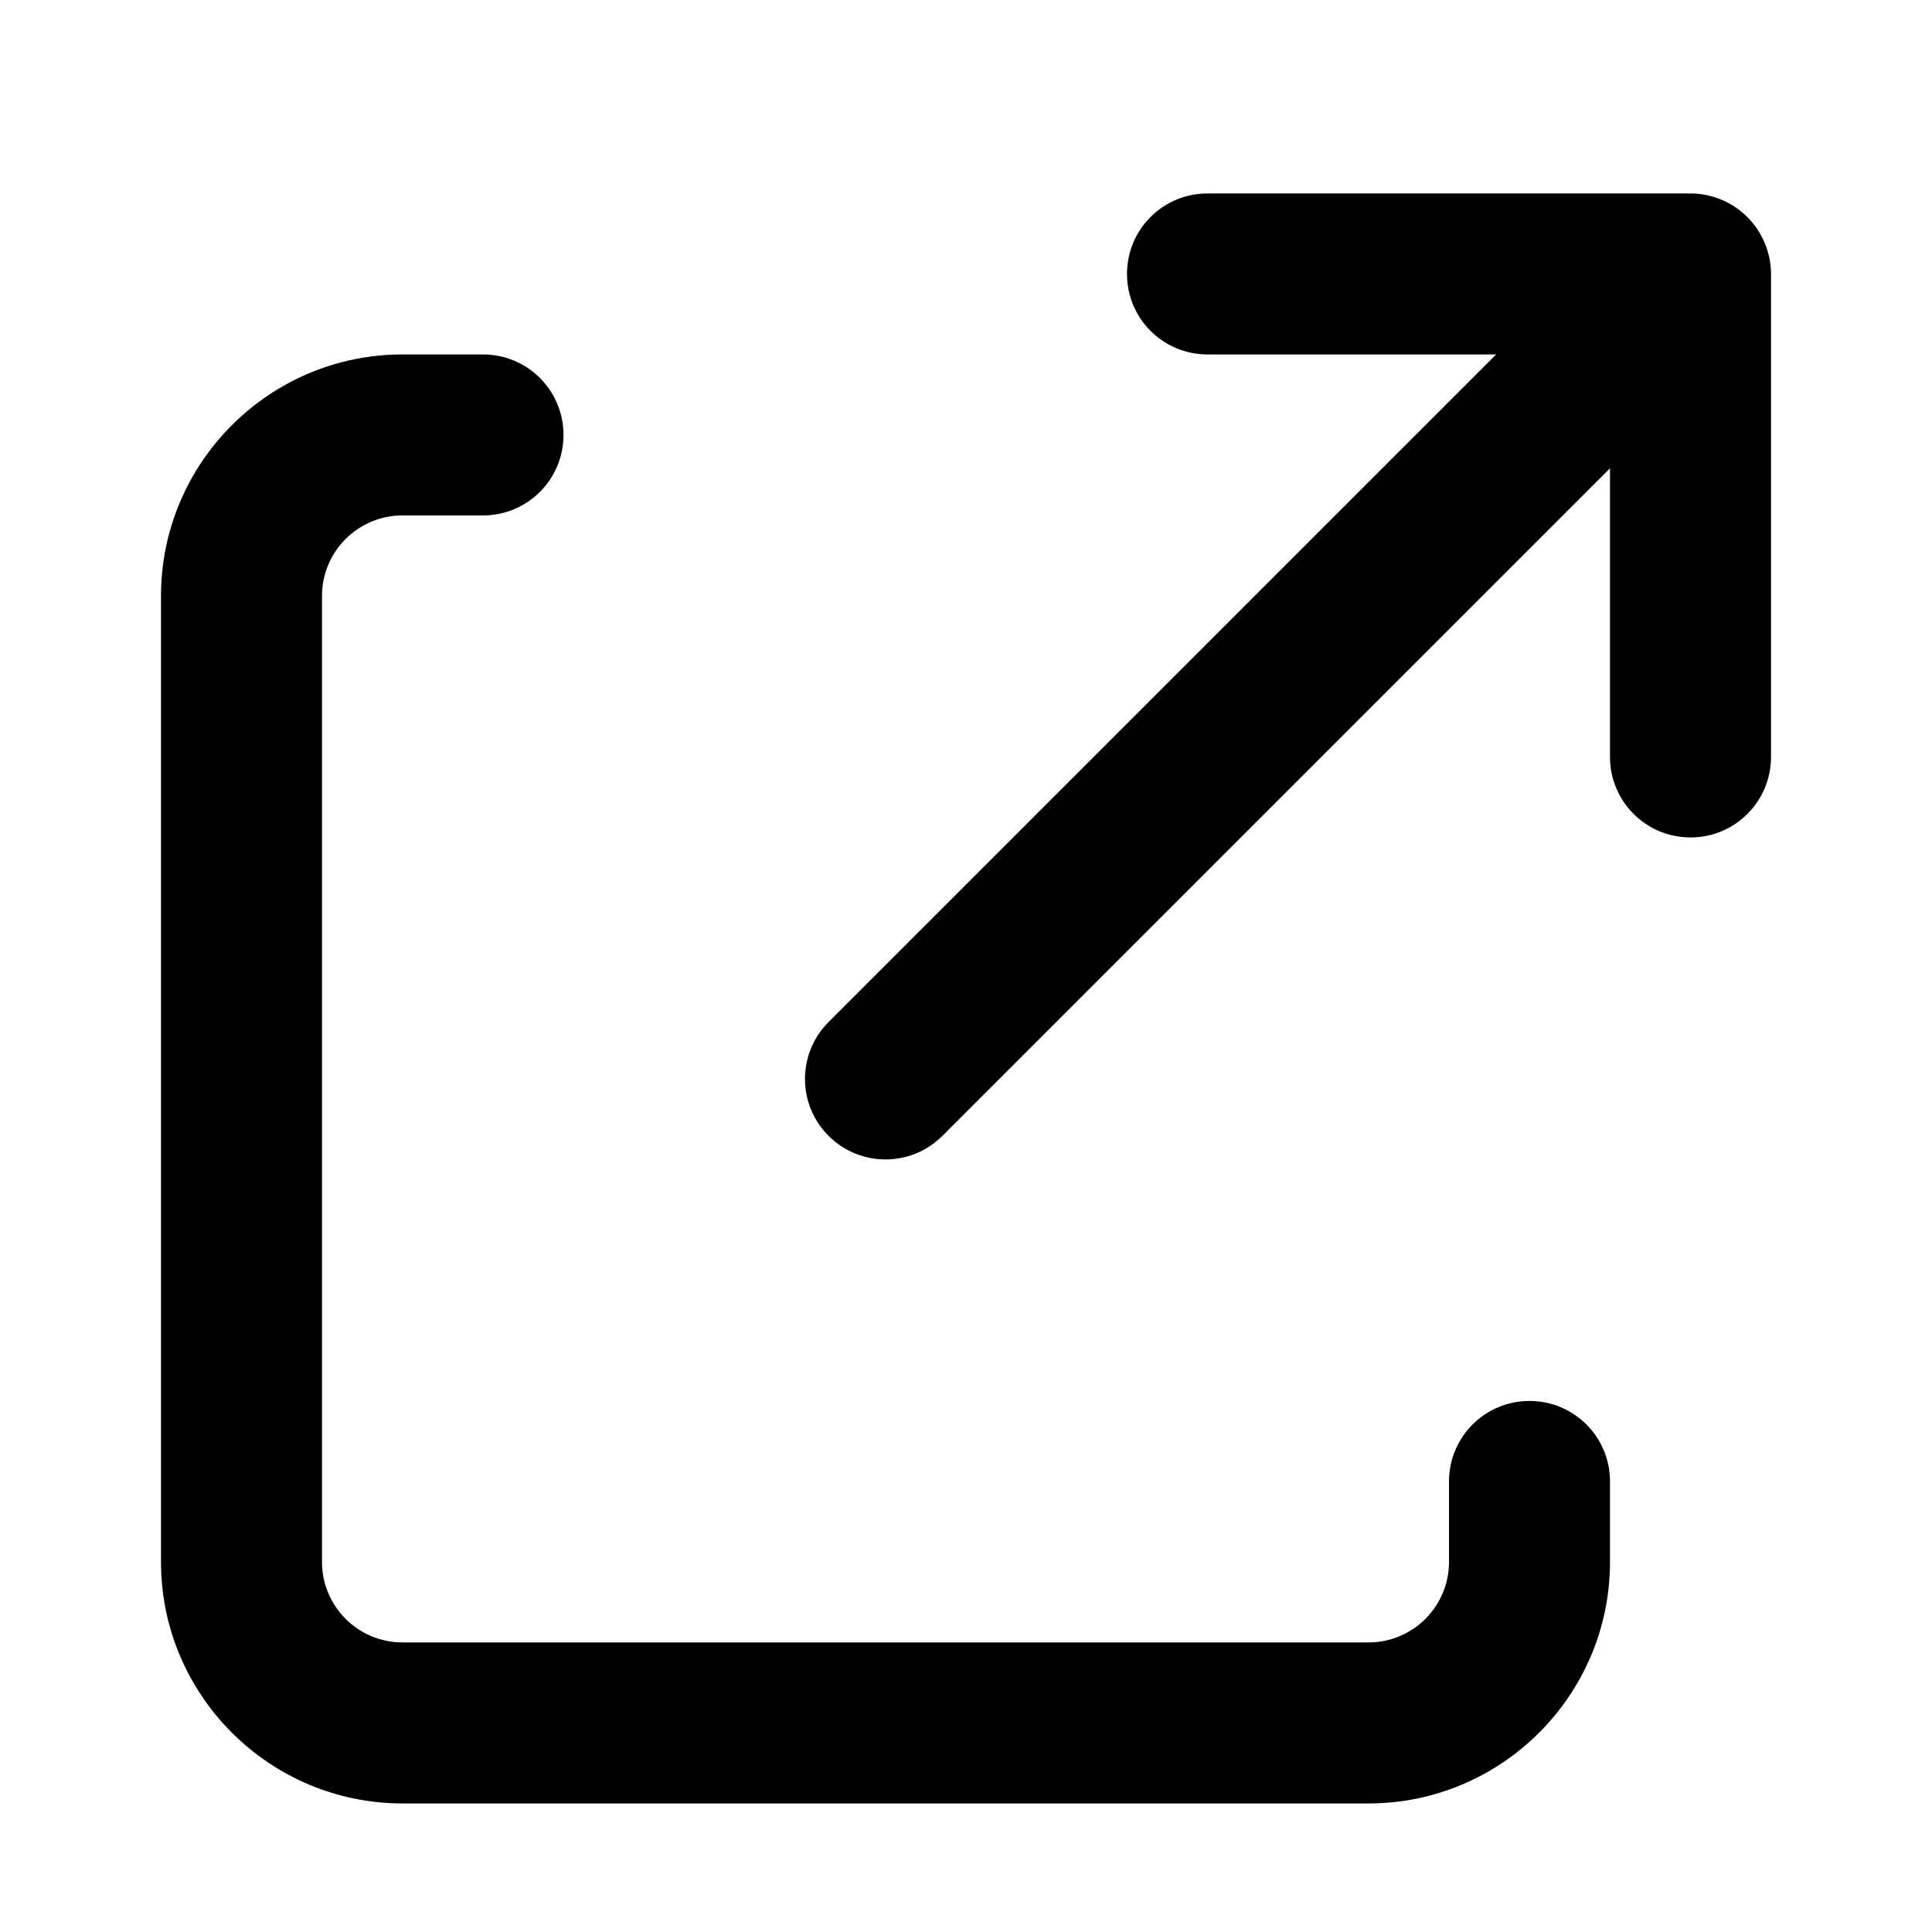 <svg
  width="24"
  height="24"
  viewBox="0 0 24 24"
  fill="none"
  xmlns="http://www.w3.org/2000/svg"
>
  <path
    d="M21.923 3.021C21.822 2.776 21.627 2.581 21.382 2.48C21.26 2.429 21.13 2.403 21 2.403H15C14.447 2.403 14 2.85 14 3.403C14 3.956 14.447 4.403 15 4.403H18.586L10.293 12.696C9.902 13.087 9.902 13.719 10.293 14.11C10.488 14.305 10.744 14.403 11 14.403C11.256 14.403 11.512 14.305 11.707 14.11L20 5.817V9.403C20 9.956 20.447 10.403 21 10.403C21.553 10.403 22 9.956 22 9.403V3.403C22 3.273 21.974 3.143 21.923 3.021ZM19 17.403C18.447 17.403 18 17.85 18 18.403V19.403C18 19.955 17.552 20.403 17 20.403H5C4.448 20.403 4 19.955 4 19.403V7.403C4 6.851 4.448 6.403 5 6.403H6C6.553 6.403 7 5.956 7 5.403C7 4.85 6.553 4.403 6 4.403H5C3.346 4.403 2 5.749 2 7.403V19.403C2 21.057 3.346 22.403 5 22.403H17C18.654 22.403 20 21.057 20 19.403V18.403C20 17.85 19.553 17.403 19 17.403Z"
    fill="currentColor"
  />
</svg>
